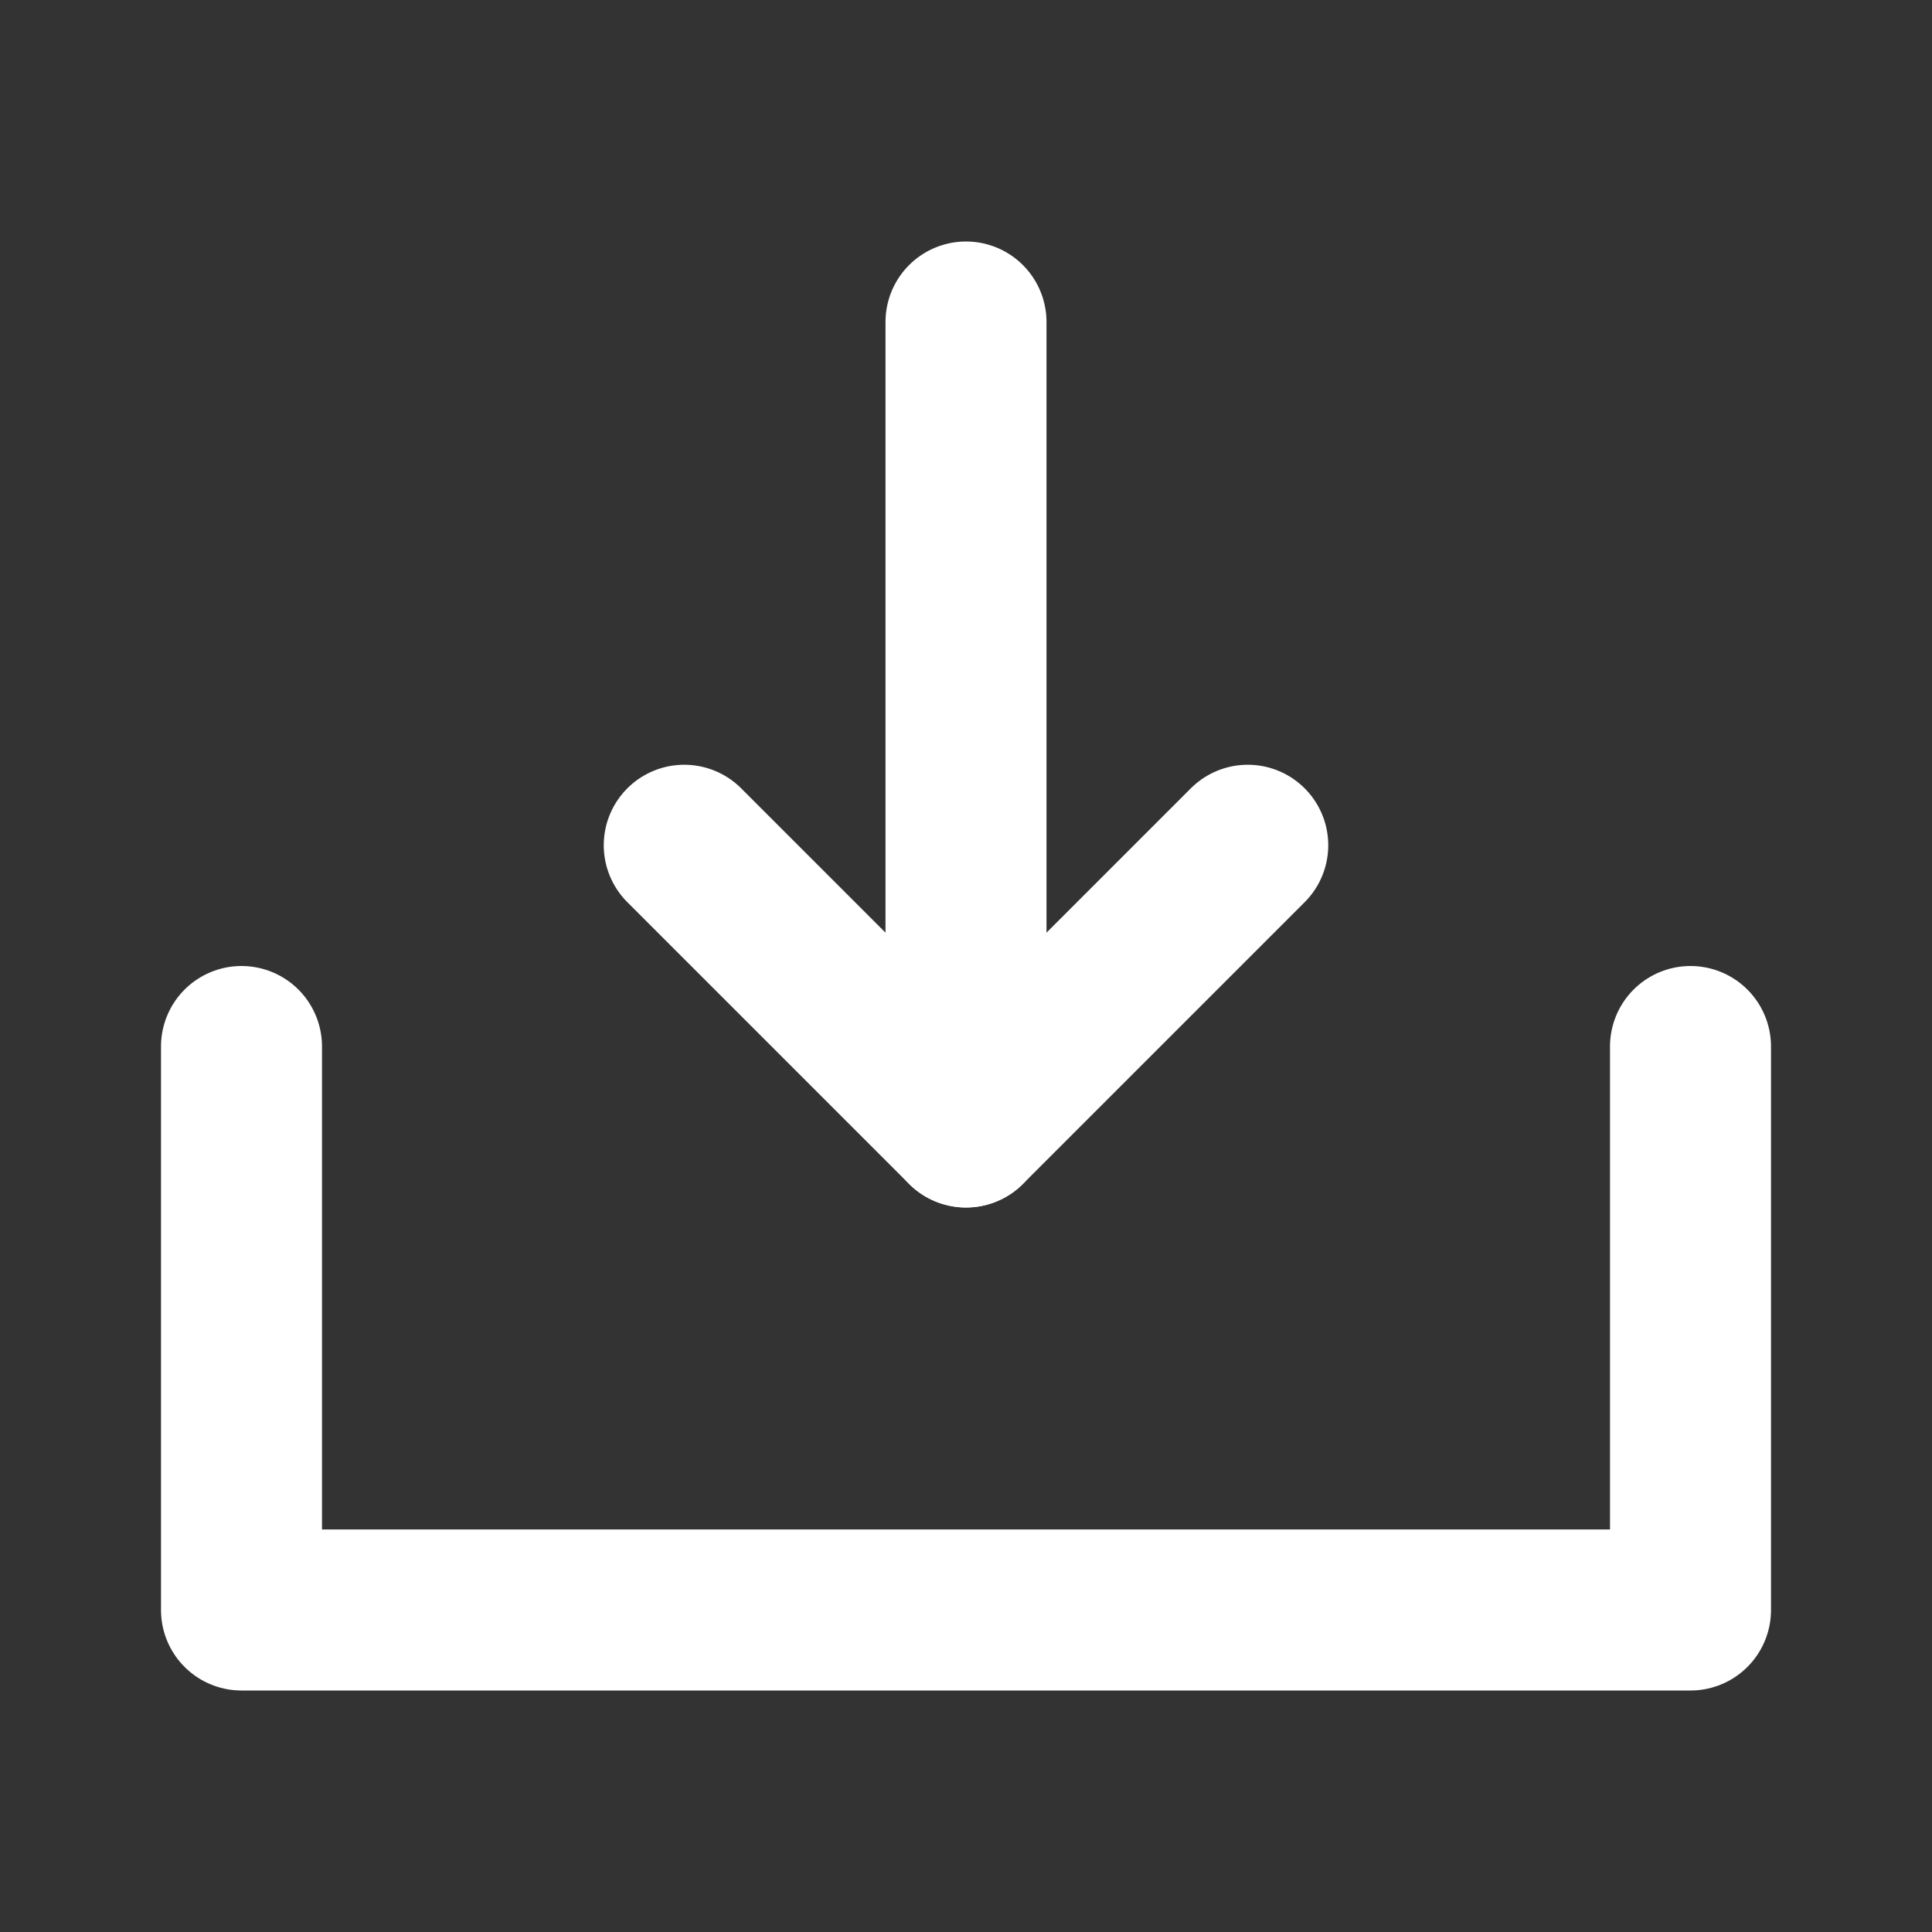 <svg width="24" height="24" viewBox="0 0 24 24" fill="none" xmlns="http://www.w3.org/2000/svg">
<rect x="0" y="0" width="24" height="24" fill="#333333" stroke="none"/>
<path d="M12 4V14" stroke="white" stroke-width="2" stroke-linecap="round" stroke-linejoin="round"/>
<path d="M15.5 10.5L12 14L8.5 10.5" stroke="white" stroke-width="2" stroke-linecap="round" stroke-linejoin="round"/>
<path d="M3 13V20H21V13" stroke="white" stroke-width="2" stroke-linecap="round" stroke-linejoin="round"/>
</svg>
